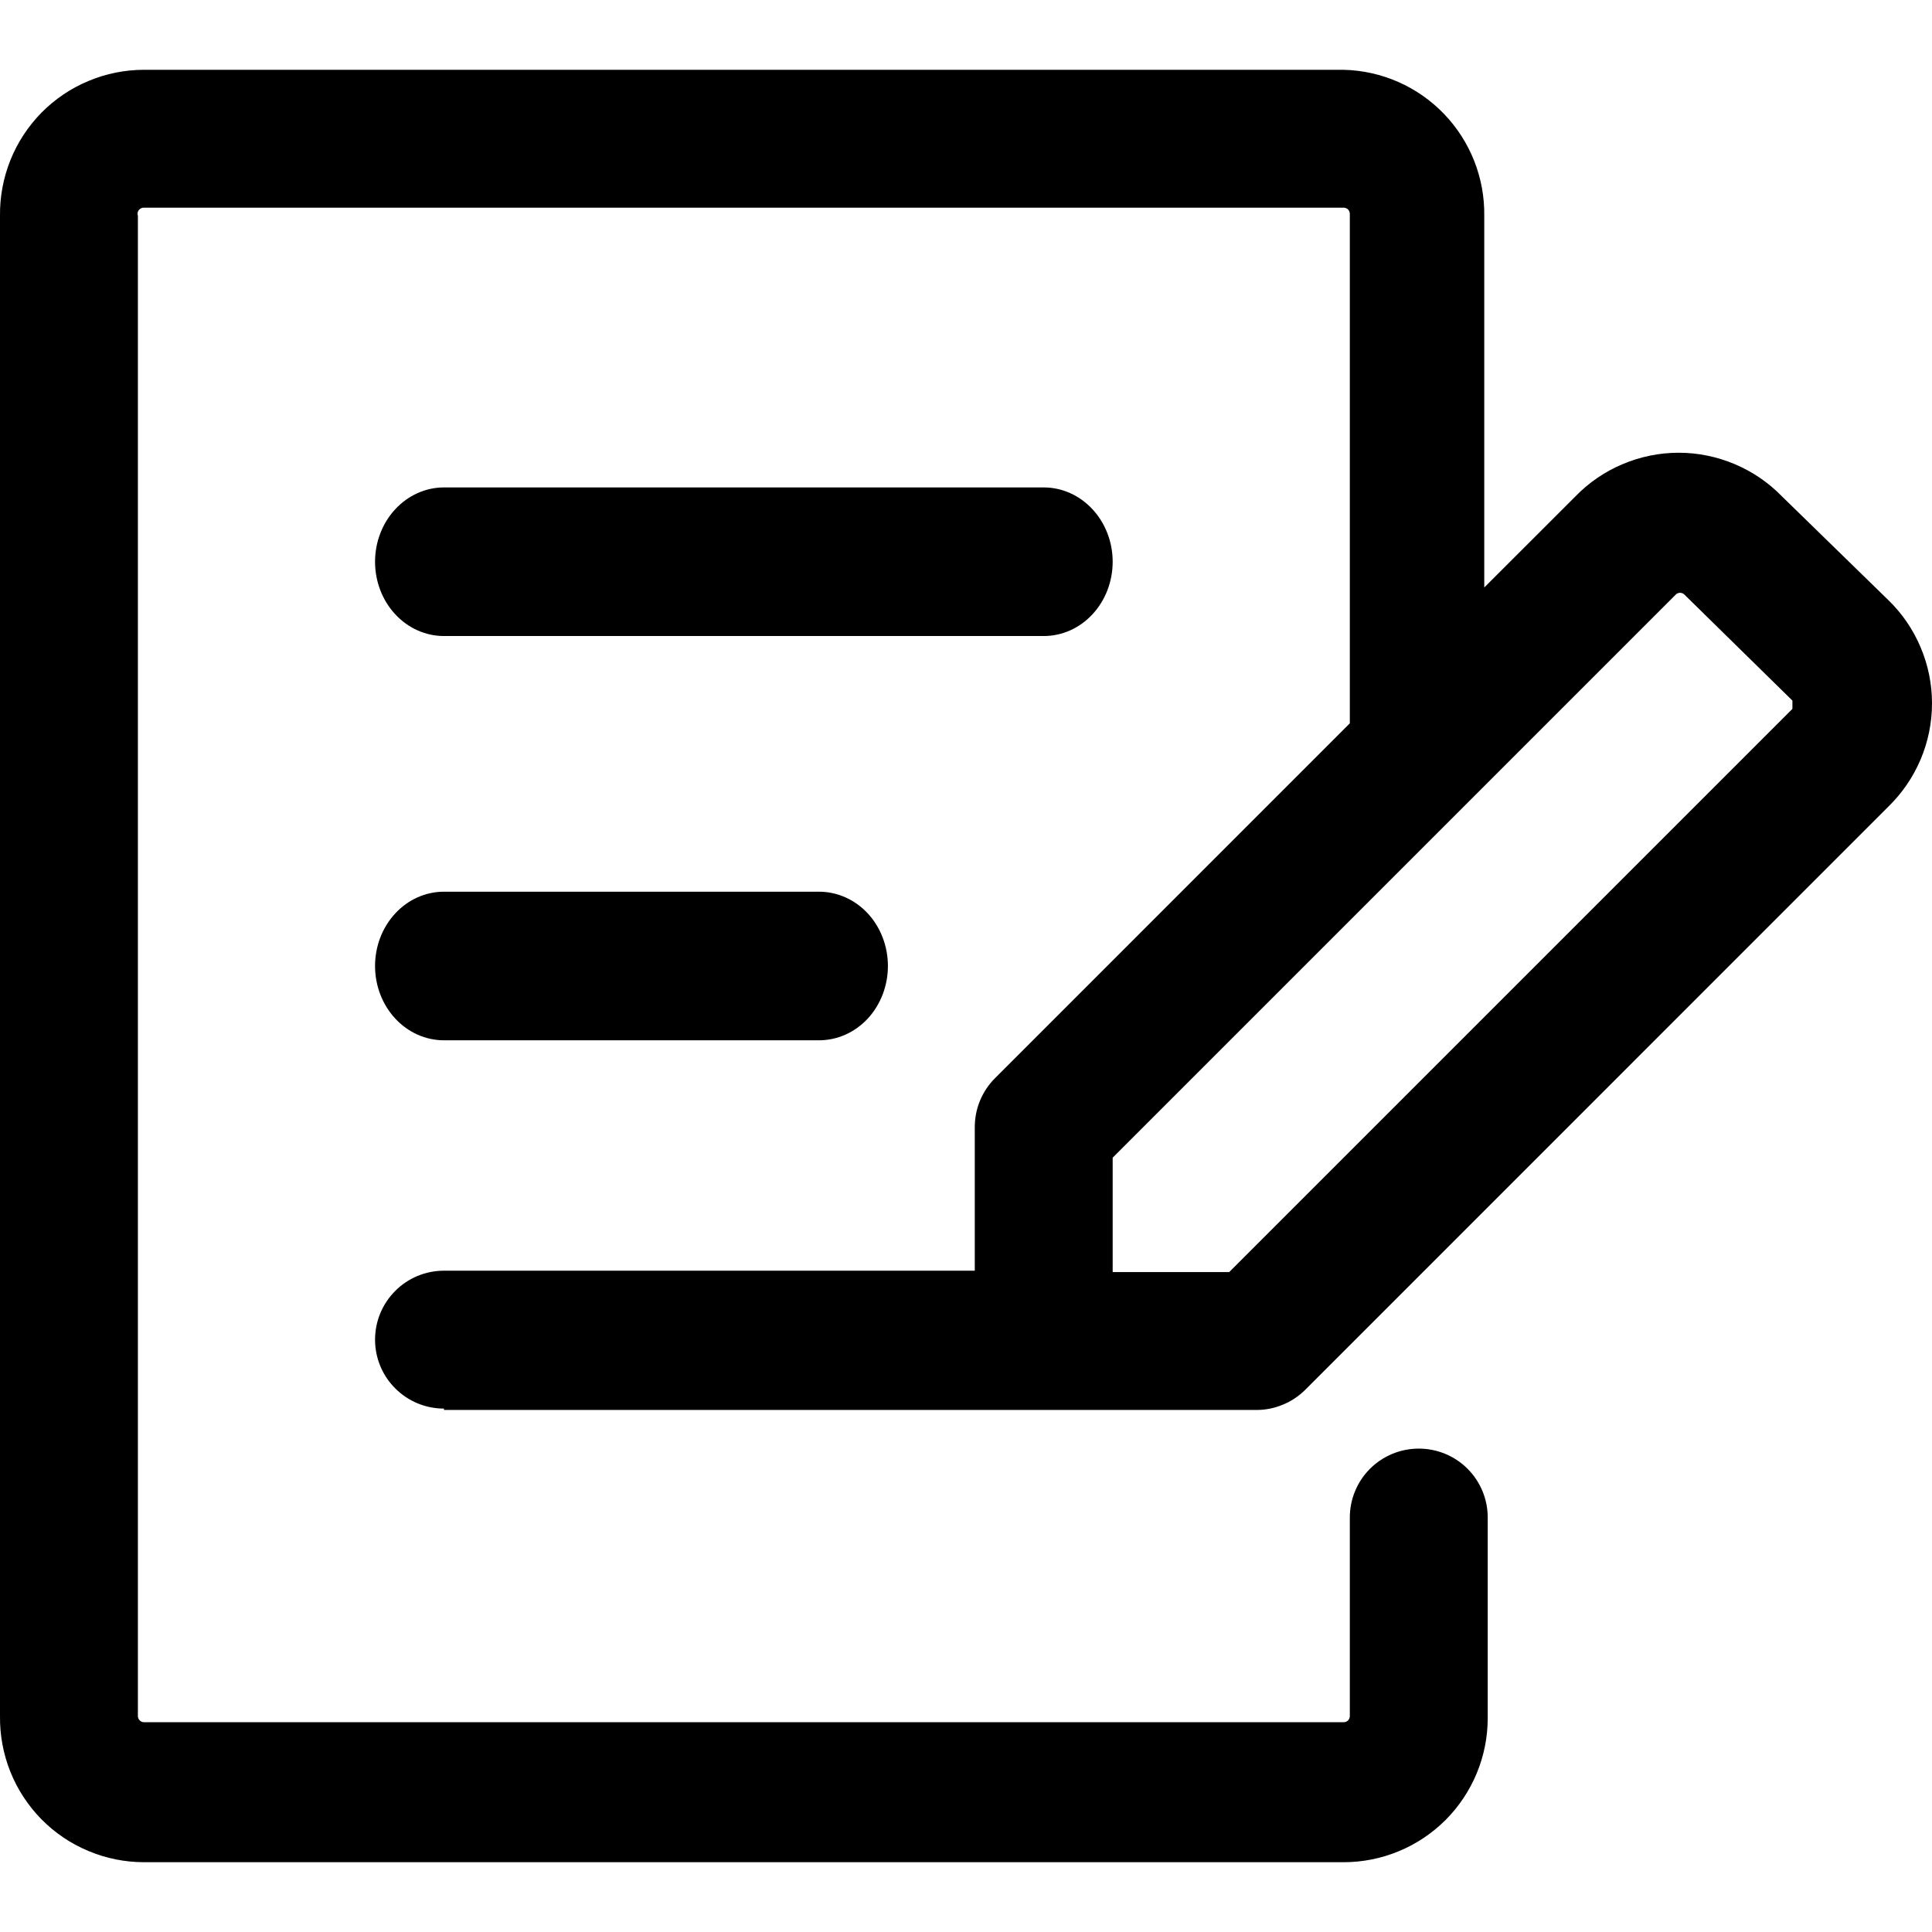 <svg width="24" height="24" viewBox="0 0 24 24" fill="none" xmlns="http://www.w3.org/2000/svg">
<path id="Union" fill-rule="evenodd" clip-rule="evenodd" d="M15.604 17.515H5.515V17.498C5.288 17.498 5.07 17.408 4.91 17.247C4.749 17.087 4.659 16.869 4.659 16.642C4.659 16.414 4.749 16.197 4.91 16.036C5.07 15.875 5.288 15.785 5.515 15.785H12.109V14.004C12.109 13.891 12.13 13.779 12.173 13.675C12.216 13.571 12.278 13.476 12.358 13.396L16.768 8.985V2.657C16.768 2.636 16.76 2.617 16.746 2.602C16.731 2.588 16.712 2.58 16.691 2.58H1.79C1.777 2.579 1.765 2.581 1.753 2.587C1.742 2.592 1.732 2.6 1.724 2.61C1.716 2.621 1.711 2.632 1.709 2.645C1.707 2.658 1.709 2.67 1.713 2.682V21.317C1.713 21.338 1.721 21.357 1.736 21.372C1.75 21.386 1.77 21.394 1.79 21.394H16.691C16.712 21.394 16.731 21.386 16.746 21.372C16.76 21.357 16.768 21.338 16.768 21.317V18.851C16.768 18.624 16.858 18.406 17.019 18.245C17.18 18.085 17.397 17.995 17.625 17.995C17.852 17.995 18.07 18.085 18.23 18.245C18.391 18.406 18.481 18.624 18.481 18.851V21.343C18.481 21.818 18.292 22.273 17.957 22.609C17.621 22.944 17.166 23.133 16.691 23.133H1.79C1.553 23.133 1.318 23.086 1.099 22.994C0.88 22.903 0.682 22.769 0.515 22.6C0.349 22.431 0.217 22.23 0.129 22.01C0.041 21.79 -0.003 21.555 0 21.317V2.682C-0.003 2.445 0.041 2.21 0.129 1.99C0.217 1.77 0.349 1.569 0.515 1.4C0.682 1.231 0.88 1.097 1.099 1.006C1.318 0.914 1.553 0.867 1.79 0.867H16.691C17.163 0.878 17.611 1.075 17.938 1.415C18.265 1.755 18.445 2.211 18.438 2.682V7.298L19.569 6.168C19.735 5.996 19.935 5.859 20.156 5.766C20.376 5.673 20.613 5.624 20.853 5.624C21.093 5.624 21.33 5.673 21.55 5.766C21.771 5.859 21.971 5.996 22.138 6.168L23.456 7.453C23.628 7.619 23.765 7.819 23.858 8.04C23.952 8.26 24 8.498 24 8.737C24 8.977 23.952 9.214 23.858 9.435C23.765 9.655 23.628 9.855 23.456 10.022L16.212 17.267C16.131 17.346 16.037 17.409 15.932 17.451C15.828 17.494 15.716 17.516 15.604 17.515ZM18.207 9.996L13.822 14.381V15.802H15.27L22.266 8.806V8.703L20.922 7.384C20.907 7.371 20.889 7.364 20.87 7.364C20.851 7.364 20.833 7.371 20.819 7.384L18.25 9.953L18.207 9.996ZM12.966 7.901H5.515C5.288 7.901 5.07 7.804 4.91 7.631C4.749 7.458 4.659 7.223 4.659 6.978C4.659 6.734 4.749 6.499 4.91 6.326C5.07 6.153 5.288 6.055 5.515 6.055H12.966C13.193 6.055 13.411 6.153 13.571 6.326C13.732 6.499 13.822 6.734 13.822 6.978C13.822 7.223 13.732 7.458 13.571 7.631C13.411 7.804 13.193 7.901 12.966 7.901ZM10.174 12.923H5.515C5.288 12.923 5.07 12.826 4.91 12.653C4.749 12.479 4.659 12.245 4.659 12C4.659 11.755 4.749 11.52 4.91 11.347C5.07 11.174 5.288 11.077 5.515 11.077H10.174C10.401 11.077 10.619 11.174 10.78 11.347C10.94 11.52 11.03 11.755 11.03 12C11.03 12.245 10.94 12.479 10.78 12.653C10.619 12.826 10.401 12.923 10.174 12.923Z" fill="current"/>
</svg>
